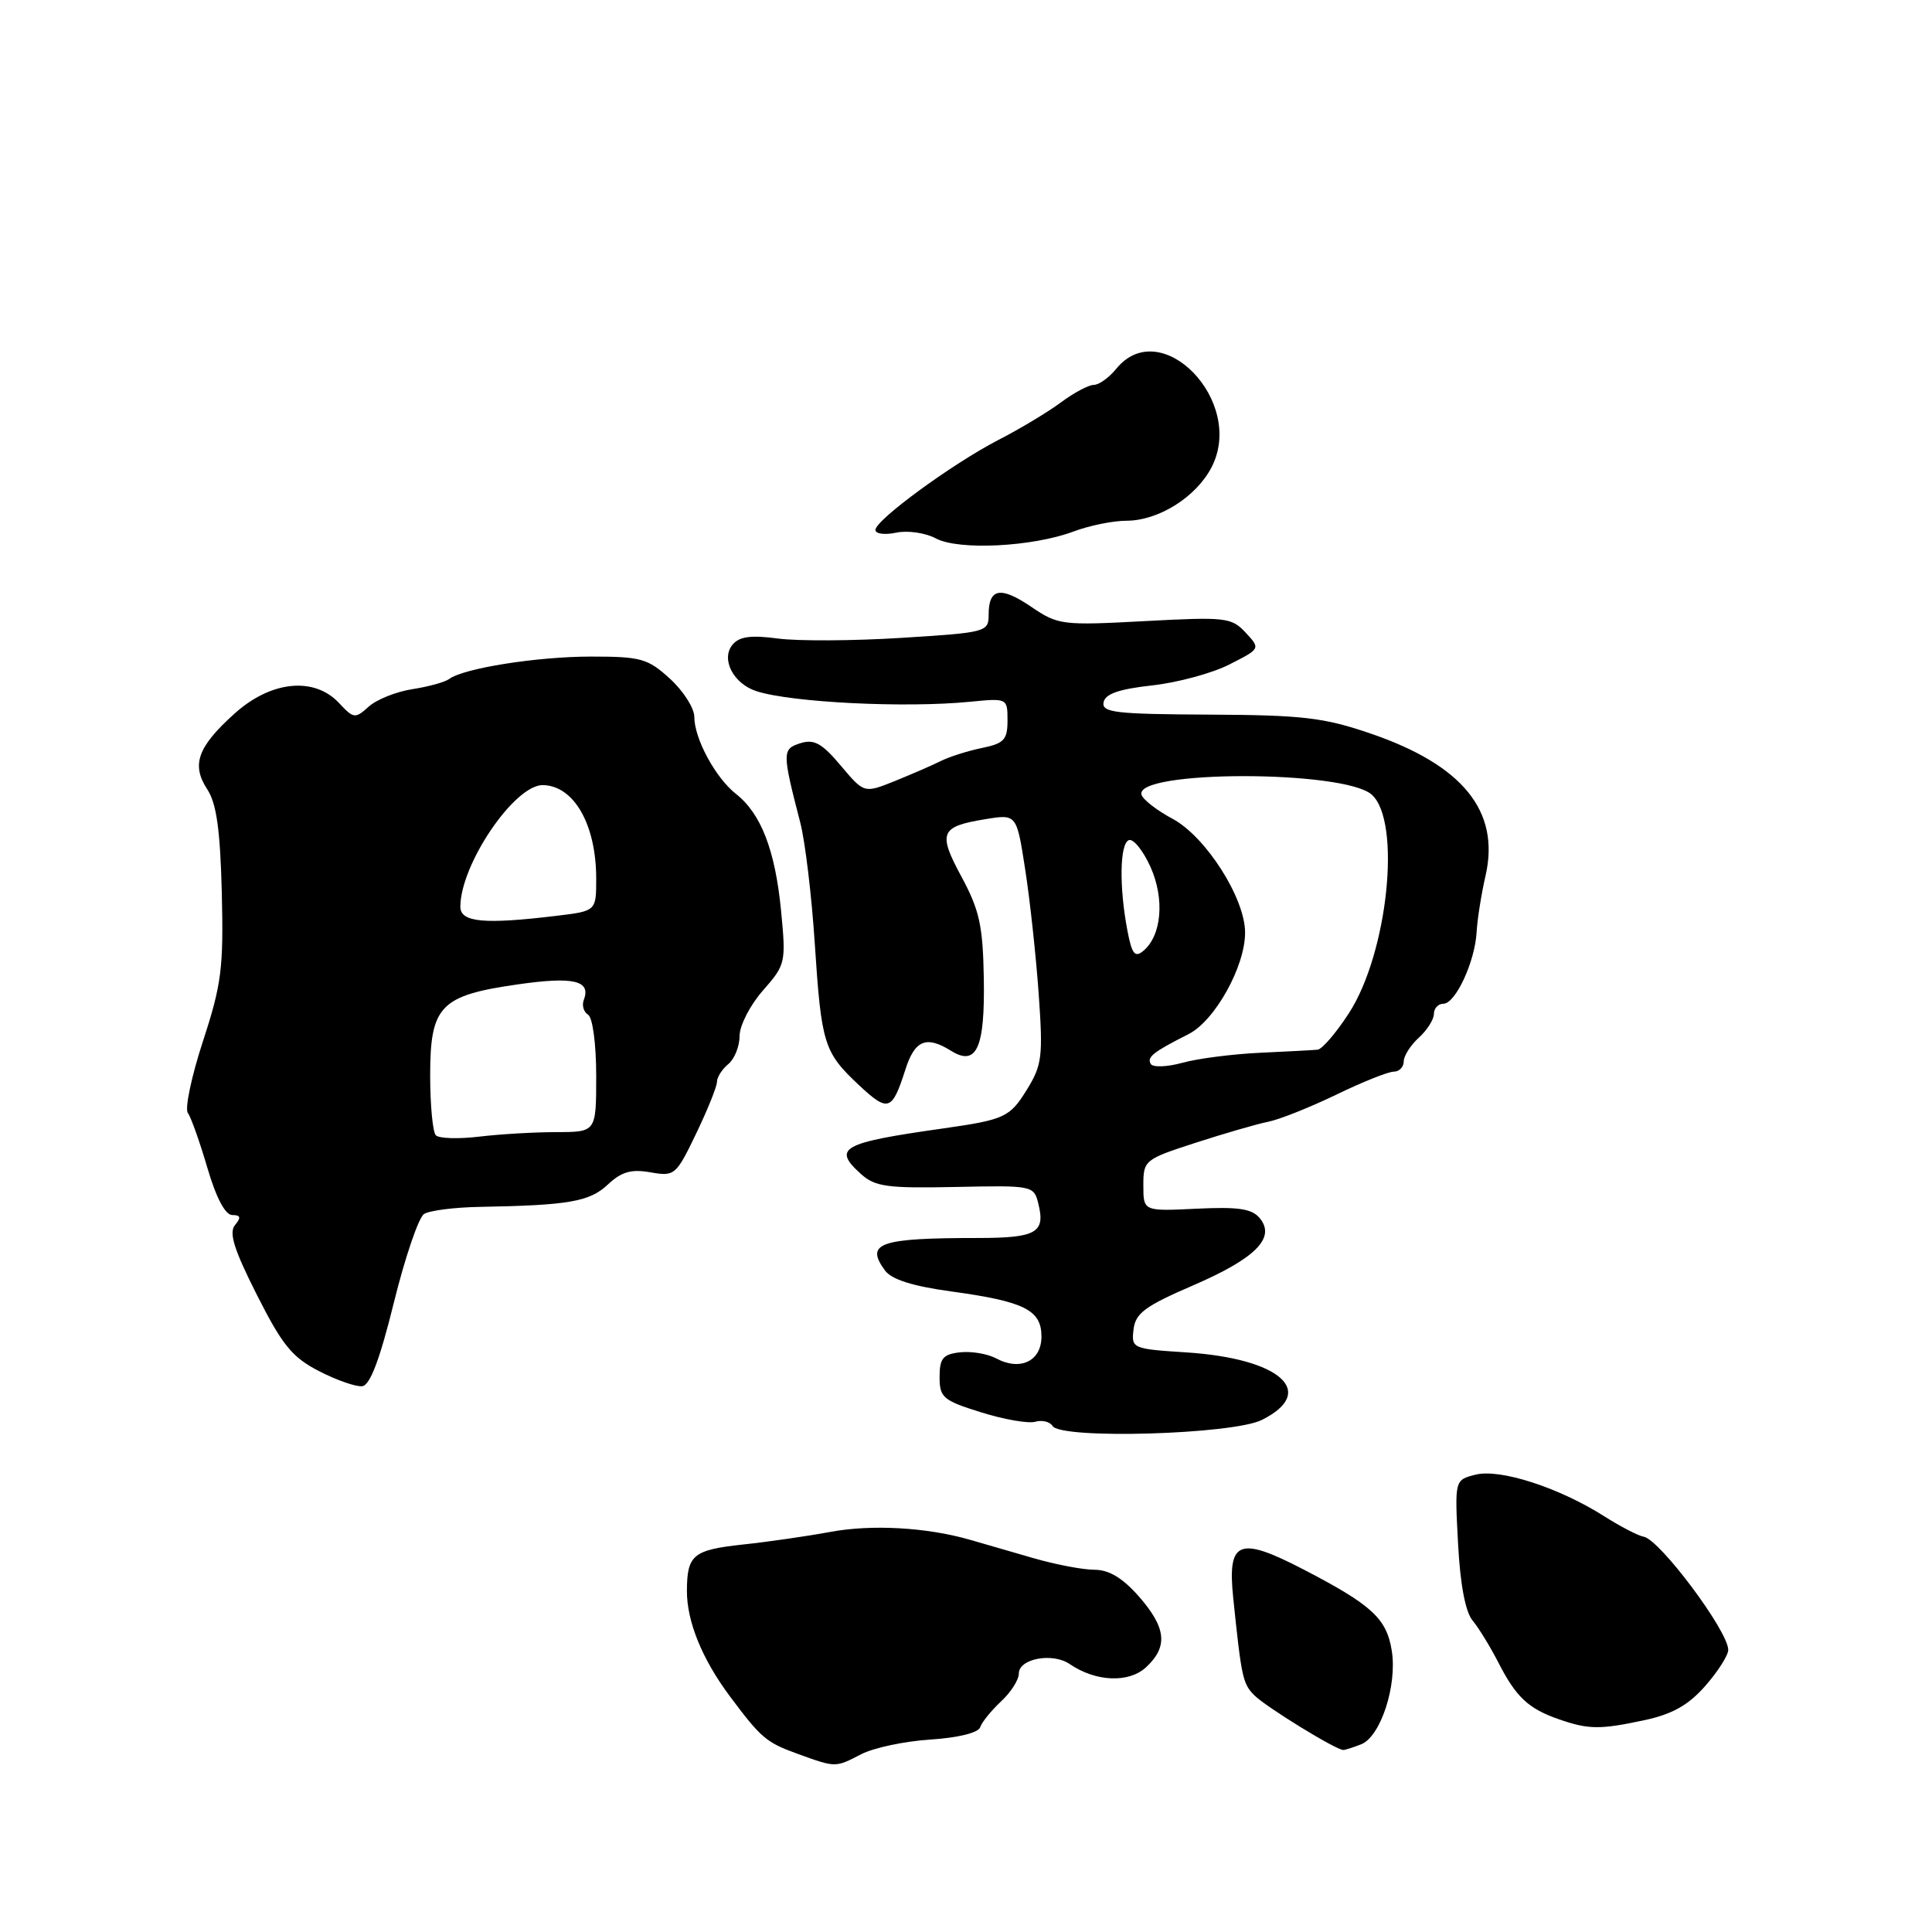 <?xml version="1.0" encoding="UTF-8" standalone="no"?>
<!DOCTYPE svg PUBLIC "-//W3C//DTD SVG 1.1//EN" "http://www.w3.org/Graphics/SVG/1.1/DTD/svg11.dtd" >
<svg xmlns="http://www.w3.org/2000/svg" xmlns:xlink="http://www.w3.org/1999/xlink" version="1.1" viewBox="0 0 256 256">
 <g >
 <path fill="currentColor"
d=" M 114.10 232.45 C 115.75 231.59 119.88 230.72 123.28 230.50 C 126.98 230.26 129.63 229.60 129.88 228.87 C 130.10 228.19 131.35 226.66 132.64 225.45 C 133.94 224.25 135.00 222.59 135.00 221.75 C 135.00 219.78 139.46 218.94 141.73 220.49 C 145.20 222.86 149.58 223.04 151.87 220.91 C 154.80 218.18 154.54 215.69 150.90 211.53 C 148.74 209.08 146.94 208.00 145.01 208.00 C 143.48 208.00 139.82 207.30 136.86 206.44 C 133.91 205.58 130.15 204.49 128.50 204.02 C 122.75 202.37 115.46 201.97 110.00 202.99 C 106.97 203.55 101.80 204.30 98.50 204.65 C 91.84 205.37 91.04 206.02 91.02 210.78 C 91.00 214.84 93.03 219.83 96.70 224.75 C 100.86 230.32 101.52 230.88 105.68 232.39 C 110.77 234.23 110.66 234.23 114.10 232.45 Z  M 180.36 231.13 C 182.93 230.12 185.15 223.35 184.42 218.75 C 183.74 214.46 181.80 212.67 172.68 207.94 C 164.13 203.51 162.62 204.13 163.41 211.75 C 164.50 222.29 164.67 223.10 166.22 224.65 C 167.78 226.20 177.08 231.92 178.00 231.88 C 178.28 231.87 179.34 231.53 180.36 231.13 Z  M 217.91 227.93 C 221.61 227.13 223.72 225.94 225.96 223.39 C 227.63 221.49 229.00 219.34 229.00 218.62 C 229.00 216.13 219.91 203.97 217.79 203.62 C 217.08 203.50 214.70 202.27 212.50 200.87 C 206.52 197.09 198.77 194.59 195.52 195.40 C 192.75 196.10 192.75 196.10 193.20 204.52 C 193.48 209.92 194.17 213.58 195.12 214.72 C 195.93 215.70 197.48 218.22 198.55 220.31 C 200.88 224.86 202.50 226.39 206.50 227.79 C 210.47 229.18 211.97 229.20 217.91 227.93 Z  M 167.20 188.15 C 174.62 184.44 169.67 180.01 157.20 179.20 C 150.05 178.74 149.90 178.68 150.20 176.16 C 150.45 174.02 151.72 173.07 158.00 170.36 C 166.36 166.76 169.09 164.02 166.92 161.41 C 165.89 160.16 164.08 159.89 158.55 160.16 C 151.50 160.50 151.50 160.50 151.50 157.08 C 151.50 153.74 151.65 153.62 158.40 151.43 C 162.20 150.20 166.53 148.94 168.04 148.64 C 169.54 148.34 173.60 146.72 177.06 145.05 C 180.52 143.37 183.95 142.00 184.68 142.00 C 185.40 142.00 186.00 141.39 186.00 140.65 C 186.00 139.92 186.90 138.50 188.00 137.50 C 189.10 136.50 190.00 135.08 190.00 134.35 C 190.00 133.61 190.57 133.00 191.26 133.00 C 192.86 133.00 195.45 127.41 195.66 123.50 C 195.75 121.85 196.28 118.47 196.85 116.00 C 198.78 107.49 193.83 101.38 181.62 97.20 C 175.43 95.08 172.63 94.75 160.21 94.69 C 147.82 94.63 145.97 94.42 146.23 93.06 C 146.44 91.94 148.26 91.31 152.66 90.82 C 156.04 90.45 160.65 89.20 162.91 88.04 C 167.03 85.95 167.03 85.95 165.05 83.82 C 163.18 81.81 162.41 81.73 151.70 82.30 C 140.72 82.89 140.20 82.82 136.65 80.41 C 132.57 77.64 131.00 77.93 131.00 81.46 C 131.00 83.74 130.69 83.82 119.45 84.52 C 113.10 84.92 105.74 84.96 103.09 84.61 C 99.49 84.13 97.97 84.34 97.07 85.42 C 95.48 87.33 97.17 90.60 100.25 91.59 C 104.92 93.09 119.94 93.83 128.50 92.99 C 133.48 92.50 133.50 92.51 133.50 95.46 C 133.50 98.02 133.04 98.51 130.12 99.11 C 128.26 99.49 125.79 100.27 124.62 100.86 C 123.45 101.44 120.70 102.63 118.50 103.52 C 114.50 105.12 114.50 105.12 111.40 101.44 C 108.91 98.48 107.87 97.91 106.05 98.48 C 103.63 99.25 103.63 99.68 106.04 109.00 C 106.68 111.47 107.55 118.67 107.96 125.00 C 108.84 138.38 109.16 139.41 113.82 143.79 C 117.69 147.40 118.20 147.23 119.96 141.75 C 121.21 137.82 122.72 137.19 125.99 139.22 C 129.40 141.36 130.52 138.90 130.36 129.63 C 130.24 122.66 129.78 120.58 127.41 116.19 C 124.24 110.32 124.57 109.52 130.60 108.54 C 134.71 107.87 134.71 107.87 135.84 115.19 C 136.47 119.21 137.27 126.62 137.63 131.66 C 138.22 140.01 138.08 141.14 136.05 144.41 C 133.81 148.04 133.12 148.36 125.00 149.52 C 111.49 151.43 110.26 152.12 114.09 155.57 C 115.96 157.25 117.59 157.47 126.61 157.28 C 136.82 157.06 136.99 157.10 137.58 159.47 C 138.55 163.33 137.34 164.03 129.68 164.04 C 116.52 164.04 114.60 164.70 117.26 168.34 C 118.14 169.54 120.92 170.42 126.02 171.12 C 135.74 172.45 138.00 173.58 138.00 177.10 C 138.00 180.35 135.19 181.71 131.99 179.99 C 130.84 179.38 128.69 179.02 127.20 179.19 C 124.94 179.45 124.50 179.99 124.50 182.46 C 124.50 185.18 124.96 185.57 130.00 187.14 C 133.03 188.09 136.25 188.65 137.17 188.39 C 138.08 188.13 139.12 188.38 139.47 188.95 C 140.58 190.74 163.34 190.08 167.20 188.15 Z  M 52.19 172.60 C 53.67 166.60 55.47 161.32 56.19 160.86 C 56.91 160.40 60.20 159.98 63.50 159.92 C 75.39 159.71 78.12 159.23 80.53 156.97 C 82.35 155.26 83.64 154.89 86.19 155.34 C 89.40 155.90 89.58 155.74 92.25 150.19 C 93.76 147.05 95.00 143.97 95.00 143.36 C 95.00 142.75 95.67 141.68 96.50 141.00 C 97.33 140.32 98.00 138.63 98.00 137.26 C 98.00 135.89 99.39 133.18 101.09 131.25 C 104.11 127.81 104.16 127.57 103.49 120.62 C 102.71 112.65 100.84 107.80 97.51 105.19 C 94.80 103.05 92.00 97.87 92.00 94.99 C 92.00 93.83 90.55 91.56 88.78 89.94 C 85.83 87.25 84.93 87.00 78.33 87.00 C 71.17 87.00 61.43 88.54 59.50 89.98 C 58.95 90.39 56.76 90.99 54.63 91.32 C 52.50 91.65 49.90 92.69 48.86 93.63 C 47.06 95.25 46.86 95.23 44.94 93.17 C 41.63 89.62 35.89 90.20 31.05 94.58 C 26.17 98.98 25.33 101.34 27.47 104.60 C 28.69 106.46 29.18 109.97 29.39 118.30 C 29.63 128.27 29.36 130.43 26.89 137.97 C 25.37 142.63 24.47 146.91 24.89 147.47 C 25.31 148.04 26.47 151.31 27.48 154.75 C 28.65 158.74 29.85 161.00 30.78 161.00 C 31.89 161.00 31.97 161.33 31.14 162.33 C 30.30 163.34 31.01 165.58 34.04 171.58 C 37.40 178.23 38.71 179.85 42.27 181.68 C 44.60 182.88 47.17 183.78 48.00 183.68 C 49.04 183.55 50.33 180.13 52.19 172.60 Z  M 142.27 70.42 C 144.34 69.64 147.49 69.00 149.27 69.00 C 153.52 68.99 158.50 65.86 160.54 61.91 C 165.06 53.18 153.81 41.58 147.90 48.88 C 146.95 50.04 145.62 51.00 144.93 51.00 C 144.25 51.00 142.30 52.04 140.59 53.31 C 138.89 54.58 135.18 56.81 132.34 58.27 C 126.23 61.42 116.00 68.90 116.00 70.22 C 116.00 70.74 117.24 70.90 118.75 70.58 C 120.26 70.26 122.62 70.60 124.00 71.34 C 127.03 72.96 136.83 72.46 142.27 70.42 Z  M 152.49 140.99 C 151.93 140.08 152.78 139.41 157.50 137.02 C 160.99 135.25 165.01 128.02 164.98 123.54 C 164.96 118.98 159.76 110.85 155.38 108.50 C 153.32 107.40 151.47 105.97 151.26 105.32 C 150.20 102.03 178.11 102.01 181.77 105.30 C 185.72 108.86 183.90 126.29 178.74 134.25 C 177.05 136.86 175.18 139.04 174.58 139.09 C 173.99 139.15 170.55 139.33 166.93 139.50 C 163.32 139.67 158.71 140.26 156.69 140.82 C 154.67 141.38 152.78 141.45 152.49 140.99 Z  M 149.39 123.32 C 148.28 117.51 148.37 111.75 149.59 111.32 C 150.18 111.11 151.47 112.71 152.44 114.86 C 154.35 119.10 153.93 123.98 151.49 126.00 C 150.38 126.93 149.98 126.42 149.39 123.32 Z  M 57.75 150.43 C 57.34 150.01 57.00 146.44 57.00 142.49 C 57.00 133.29 58.33 131.91 68.58 130.44 C 76.02 129.37 78.35 129.92 77.35 132.52 C 77.08 133.22 77.34 134.09 77.93 134.46 C 78.53 134.83 79.00 138.36 79.00 142.56 C 79.00 150.00 79.00 150.00 73.75 150.01 C 70.86 150.01 66.25 150.28 63.50 150.61 C 60.75 150.94 58.16 150.86 57.75 150.43 Z  M 61.00 120.15 C 61.00 114.54 68.19 103.95 71.95 104.03 C 76.07 104.12 79.00 109.27 79.00 116.43 C 79.00 120.72 79.00 120.72 73.75 121.35 C 64.13 122.51 61.00 122.21 61.00 120.15 Z "/>
</g>
</svg>